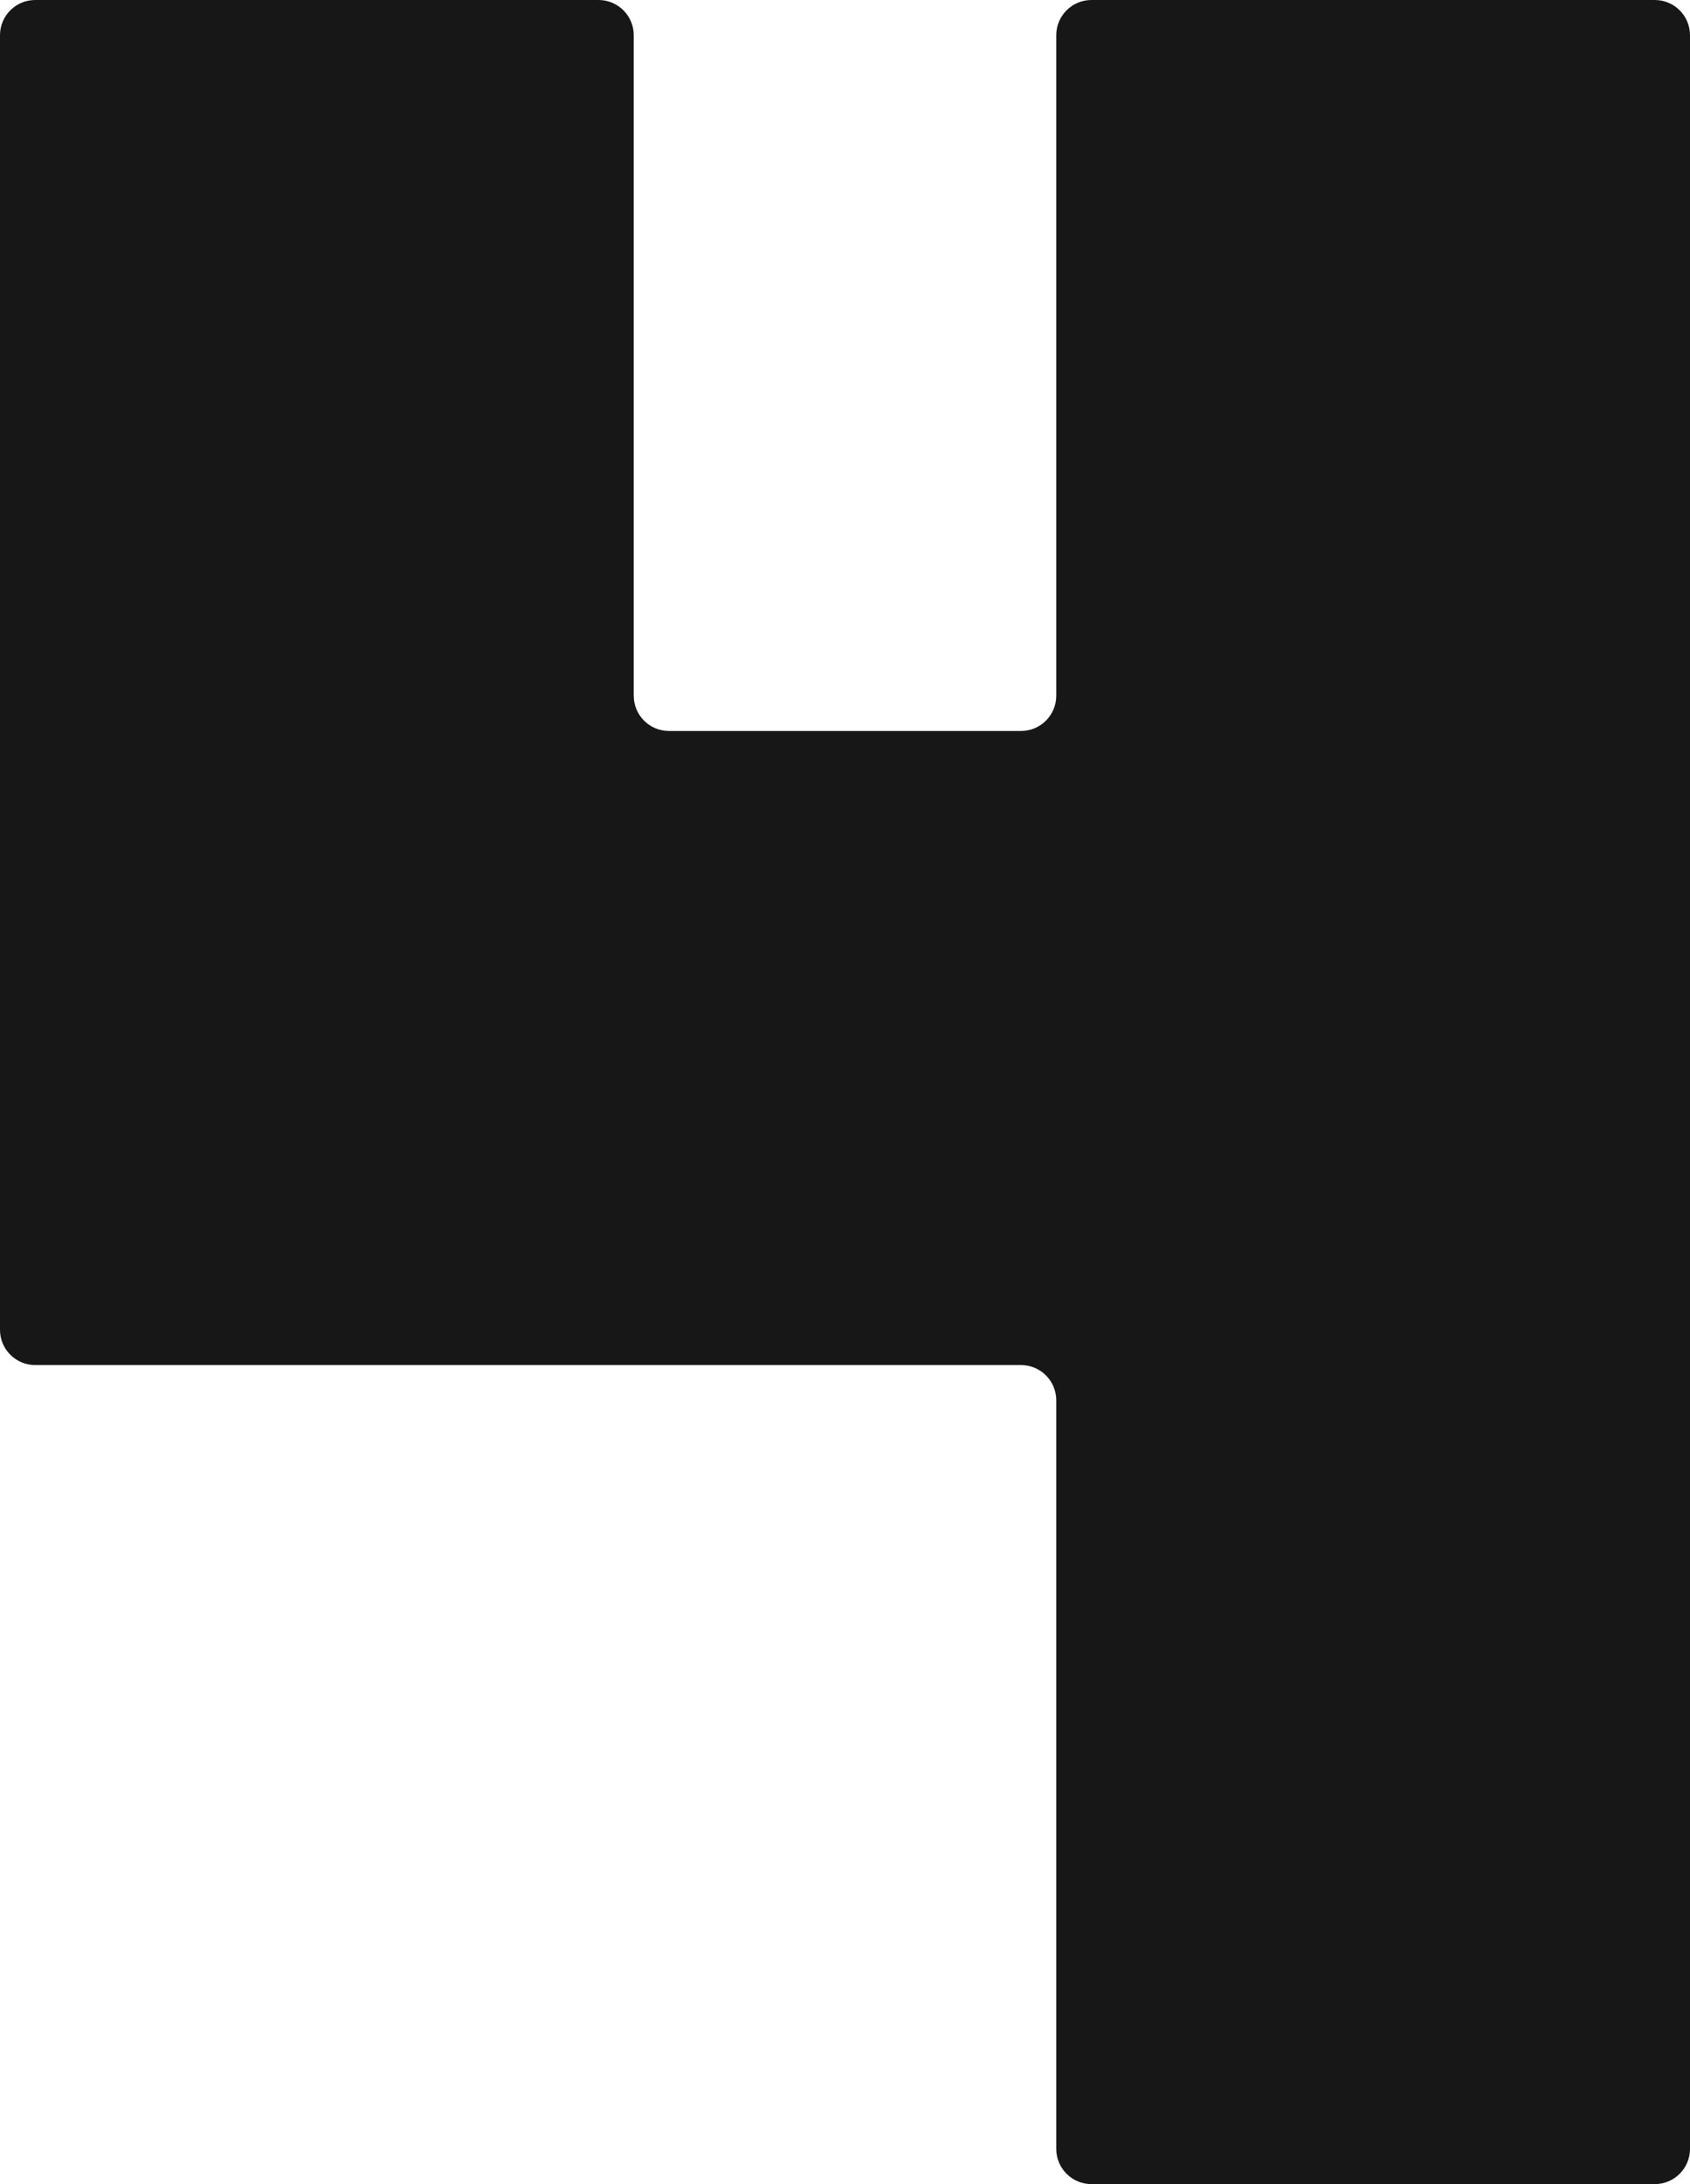 <svg width="384" height="496" viewBox="0 0 384 496" fill="none" xmlns="http://www.w3.org/2000/svg">
<path d="M376 0C380.418 0 384 3.582 384 8V488C384 492.418 380.418 496 376 496H288H248C243.582 496 240 492.418 240 488V318C240 313.582 236.418 310 232 310H8C3.582 310 0 306.418 0 302V248V8C0 3.582 3.582 0 8 0H96H136C140.418 0 144 3.582 144 8V158C144 162.418 147.582 166 152 166H232C236.418 166 240 162.418 240 158V8C240 3.582 243.582 0 248 0H288H376Z" fill="#171717"/>
</svg>
